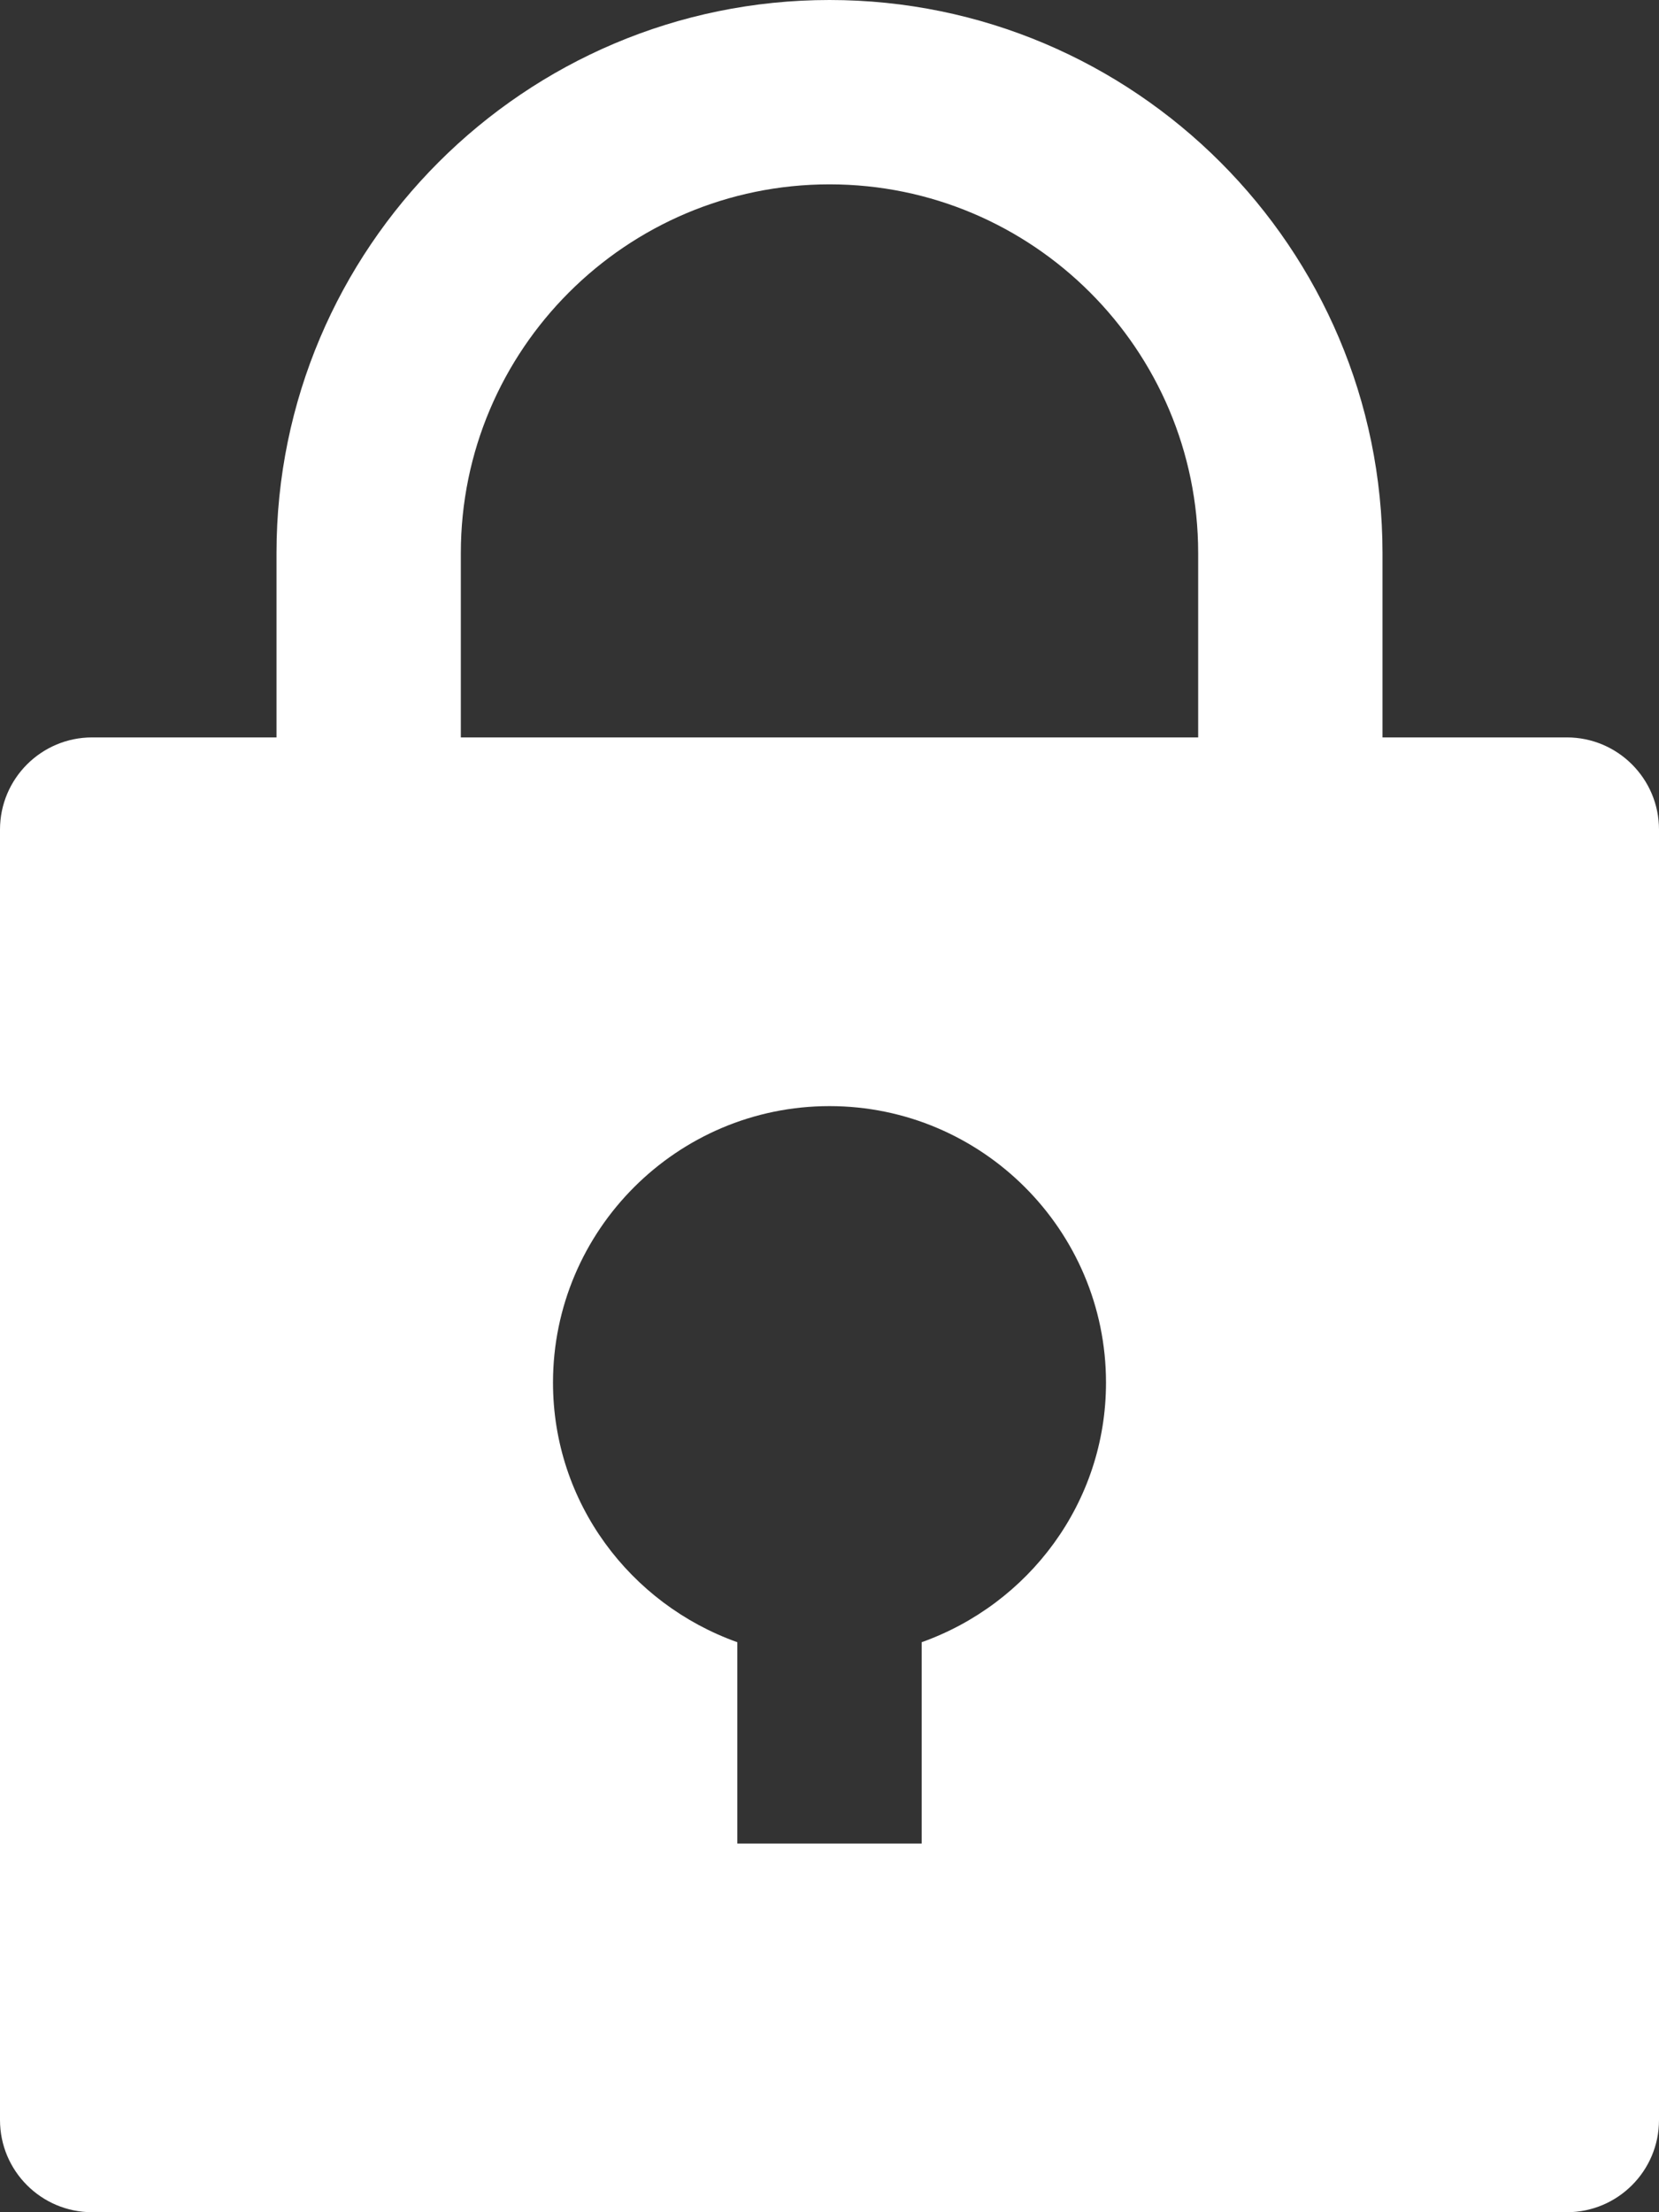 <?xml version="1.0" encoding="UTF-8"?>
<svg width="9px" height="12px" viewBox="0 0 9 12" version="1.1" xmlns="http://www.w3.org/2000/svg" xmlns:xlink="http://www.w3.org/1999/xlink">
    <rect x="0" y="0" width="9" height="12" fill="#333333" stroke="none"/>
    <!-- Generator: Sketch 42 (36781) - http://www.bohemiancoding.com/sketch -->
    <title>Shape</title>
    <desc>Created with Sketch.</desc>
    <defs></defs>
    <g id="Locking" stroke="none" stroke-width="1" fill="none" fill-rule="evenodd">
        <g id="seamus-locking-v4" transform="translate(-154, -701)" fill-rule="nonzero" fill="#FFFFFF">
            <path d="M162.5,705 L161.5,705 L161.5,704 C161.5,702.346 160.155,701 158.5,701 C156.845,701 155.5,702.346 155.5,704 L155.5,705 L154.5,705 C154.224,705 154,705.224 154,705.5 L154,712.5 C154,712.776 154.224,713 154.5,713 L162.5,713 C162.776,713 163,712.776 163,712.5 L163,705.5 C163,705.224 162.776,705 162.5,705 Z M159,709.908 L159,711 L158,711 L158,709.908 C157.419,709.701 157,709.151 157,708.5 C157,707.673 157.673,707 158.5,707 C159.327,707 160,707.673 160,708.5 C160,709.151 159.581,709.701 159,709.908 Z M160.5,705 L156.5,705 L156.5,704 C156.5,702.897 157.397,702 158.5,702 C159.603,702 160.5,702.897 160.5,704 L160.5,705 Z" id="Shape"></path>
        </g>
    </g>
</svg>